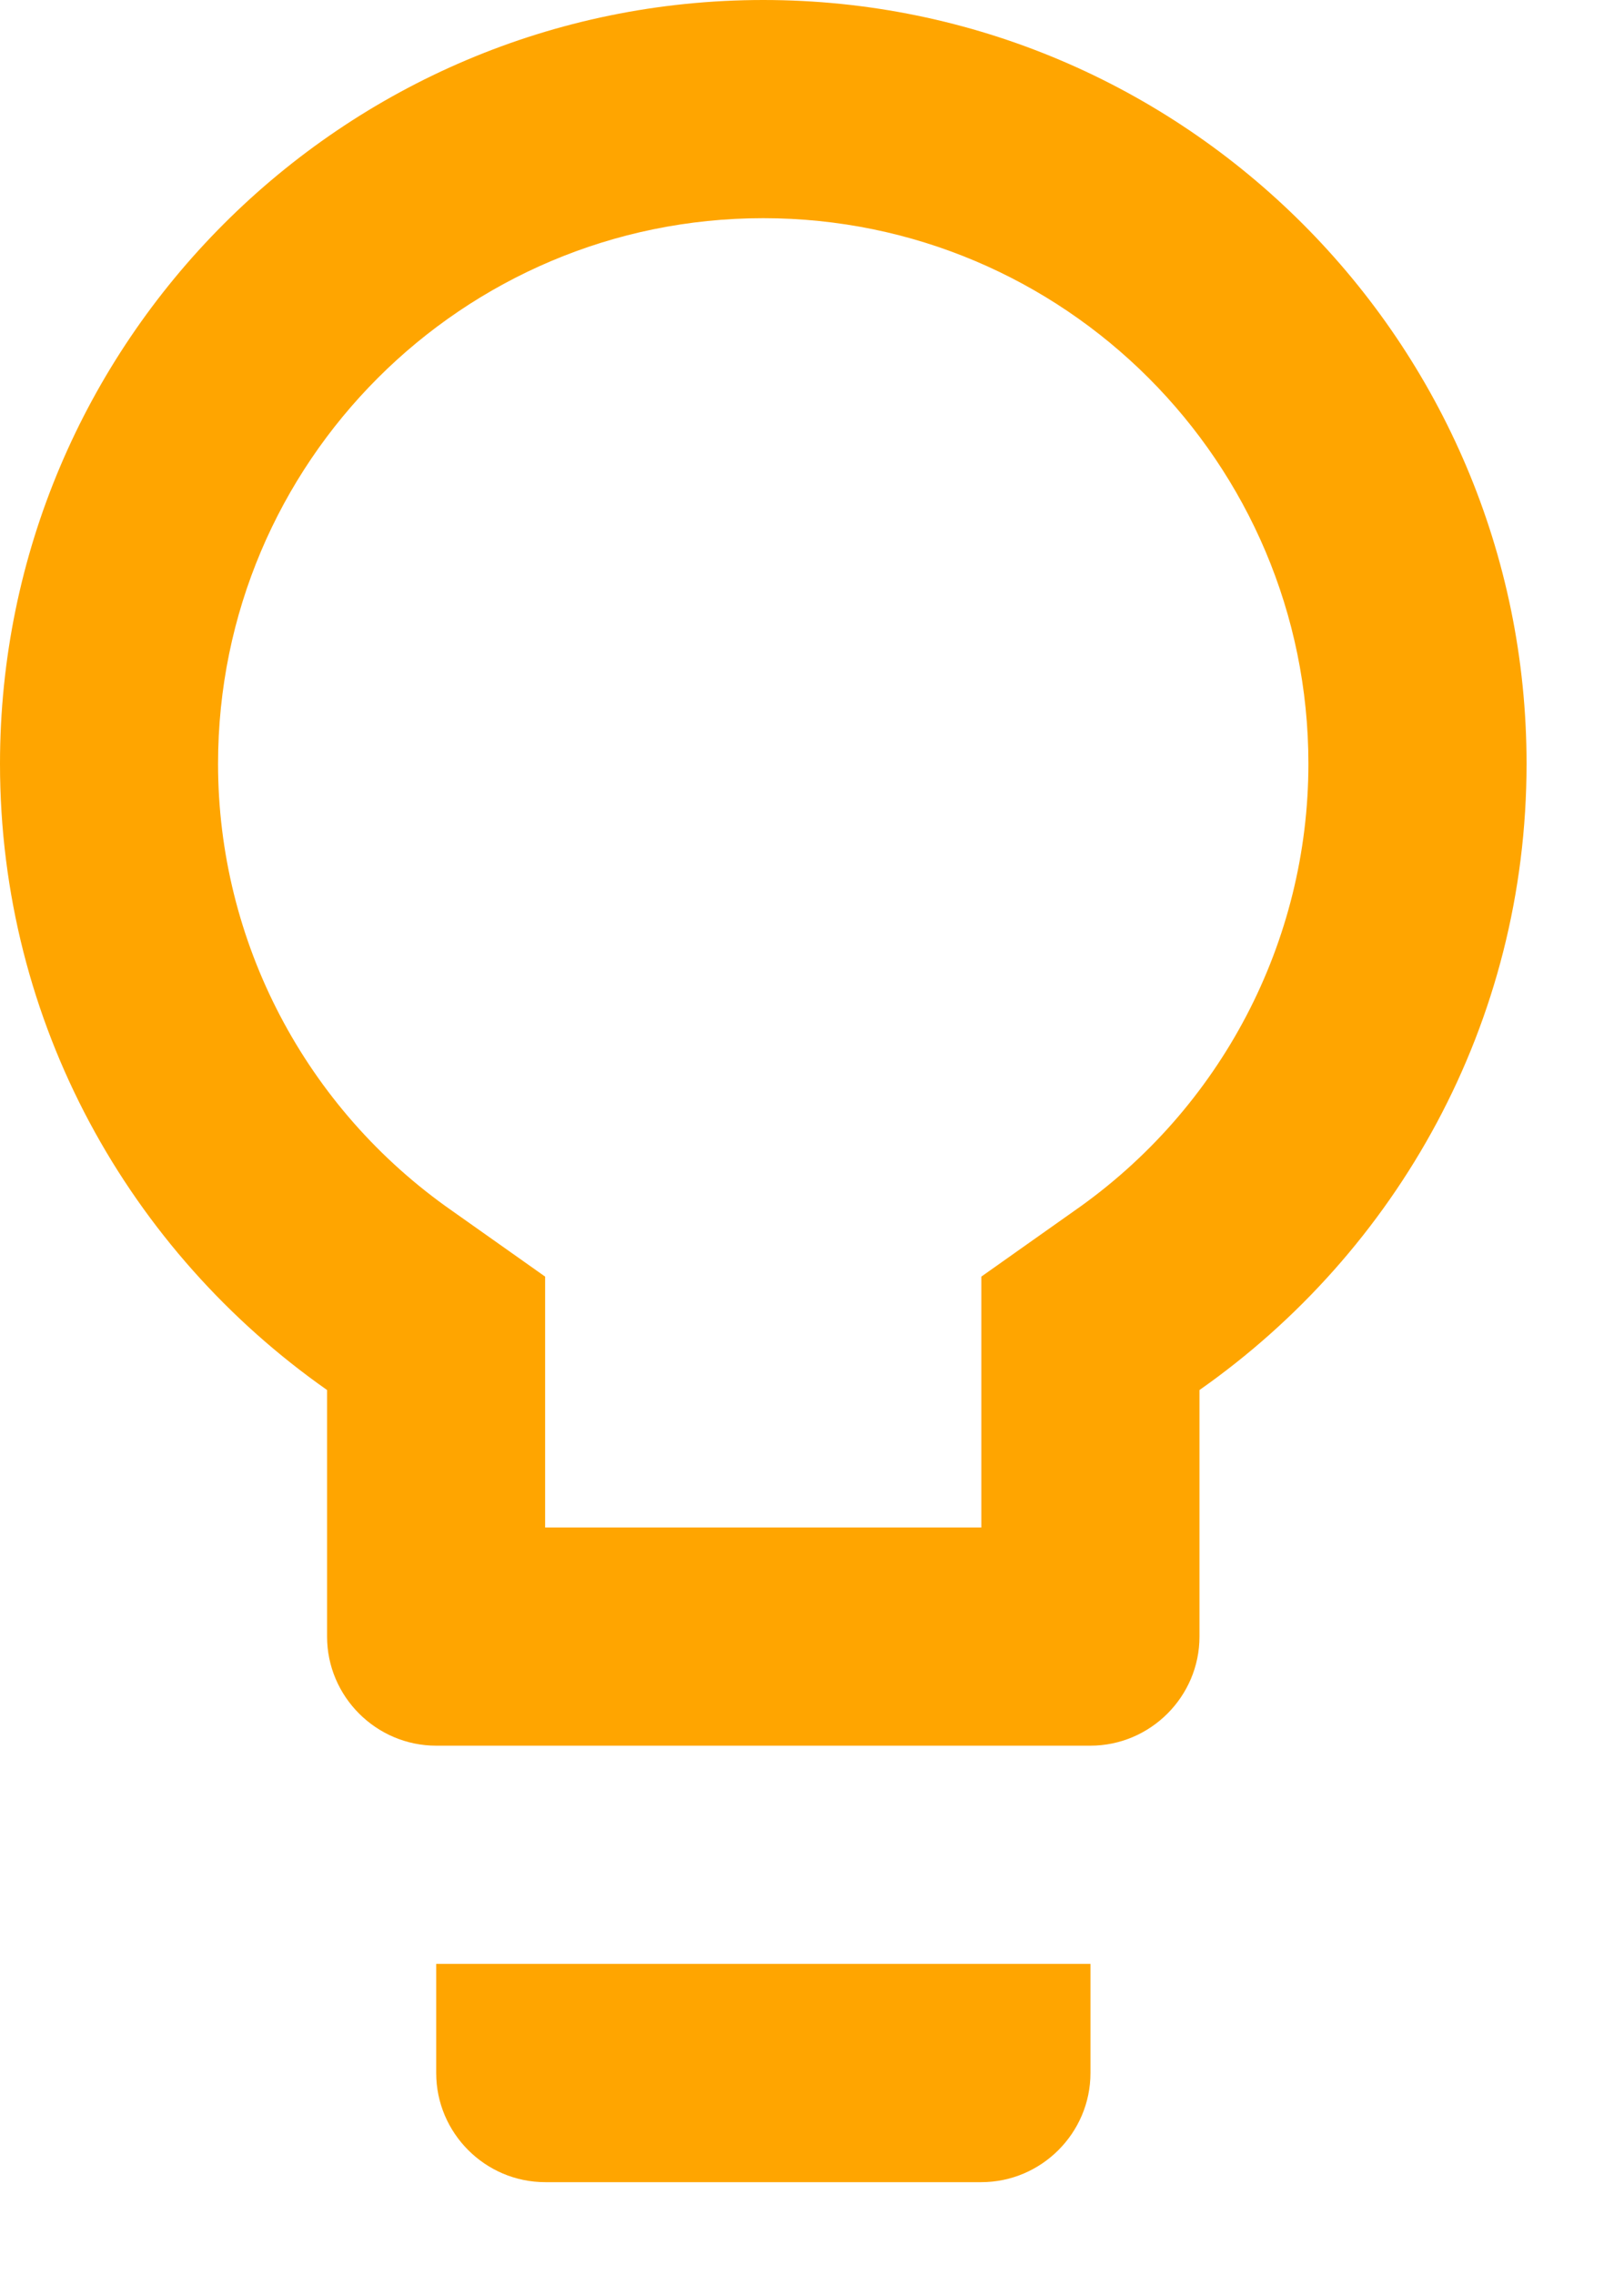 <svg width="15" height="21" viewBox="0 0 15 21" fill="none" xmlns="http://www.w3.org/2000/svg">
<path fill-rule="evenodd" clip-rule="evenodd" d="M7.05 0C3.162 0 0 3.162 0 7.05C0 9.447 1.198 11.552 3.021 12.831V15.107C3.021 15.661 3.475 16.114 4.029 16.114H10.071C10.625 16.114 11.079 15.661 11.079 15.107V12.831C12.902 11.552 14.1 9.447 14.1 7.05C14.1 3.162 10.938 0 7.05 0ZM4.029 19.136C4.029 19.69 4.482 20.143 5.036 20.143H9.064C9.618 20.143 10.072 19.69 10.072 19.136V18.128H4.029V19.136ZM9.064 11.784L9.92 11.179C11.28 10.233 12.085 8.692 12.085 7.05C12.085 4.27 9.829 2.014 7.05 2.014C4.27 2.014 2.014 4.27 2.014 7.05C2.014 8.692 2.82 10.233 4.179 11.179L5.035 11.784V14.1H9.064V11.784Z" fill="#FFA500"/>
</svg>
